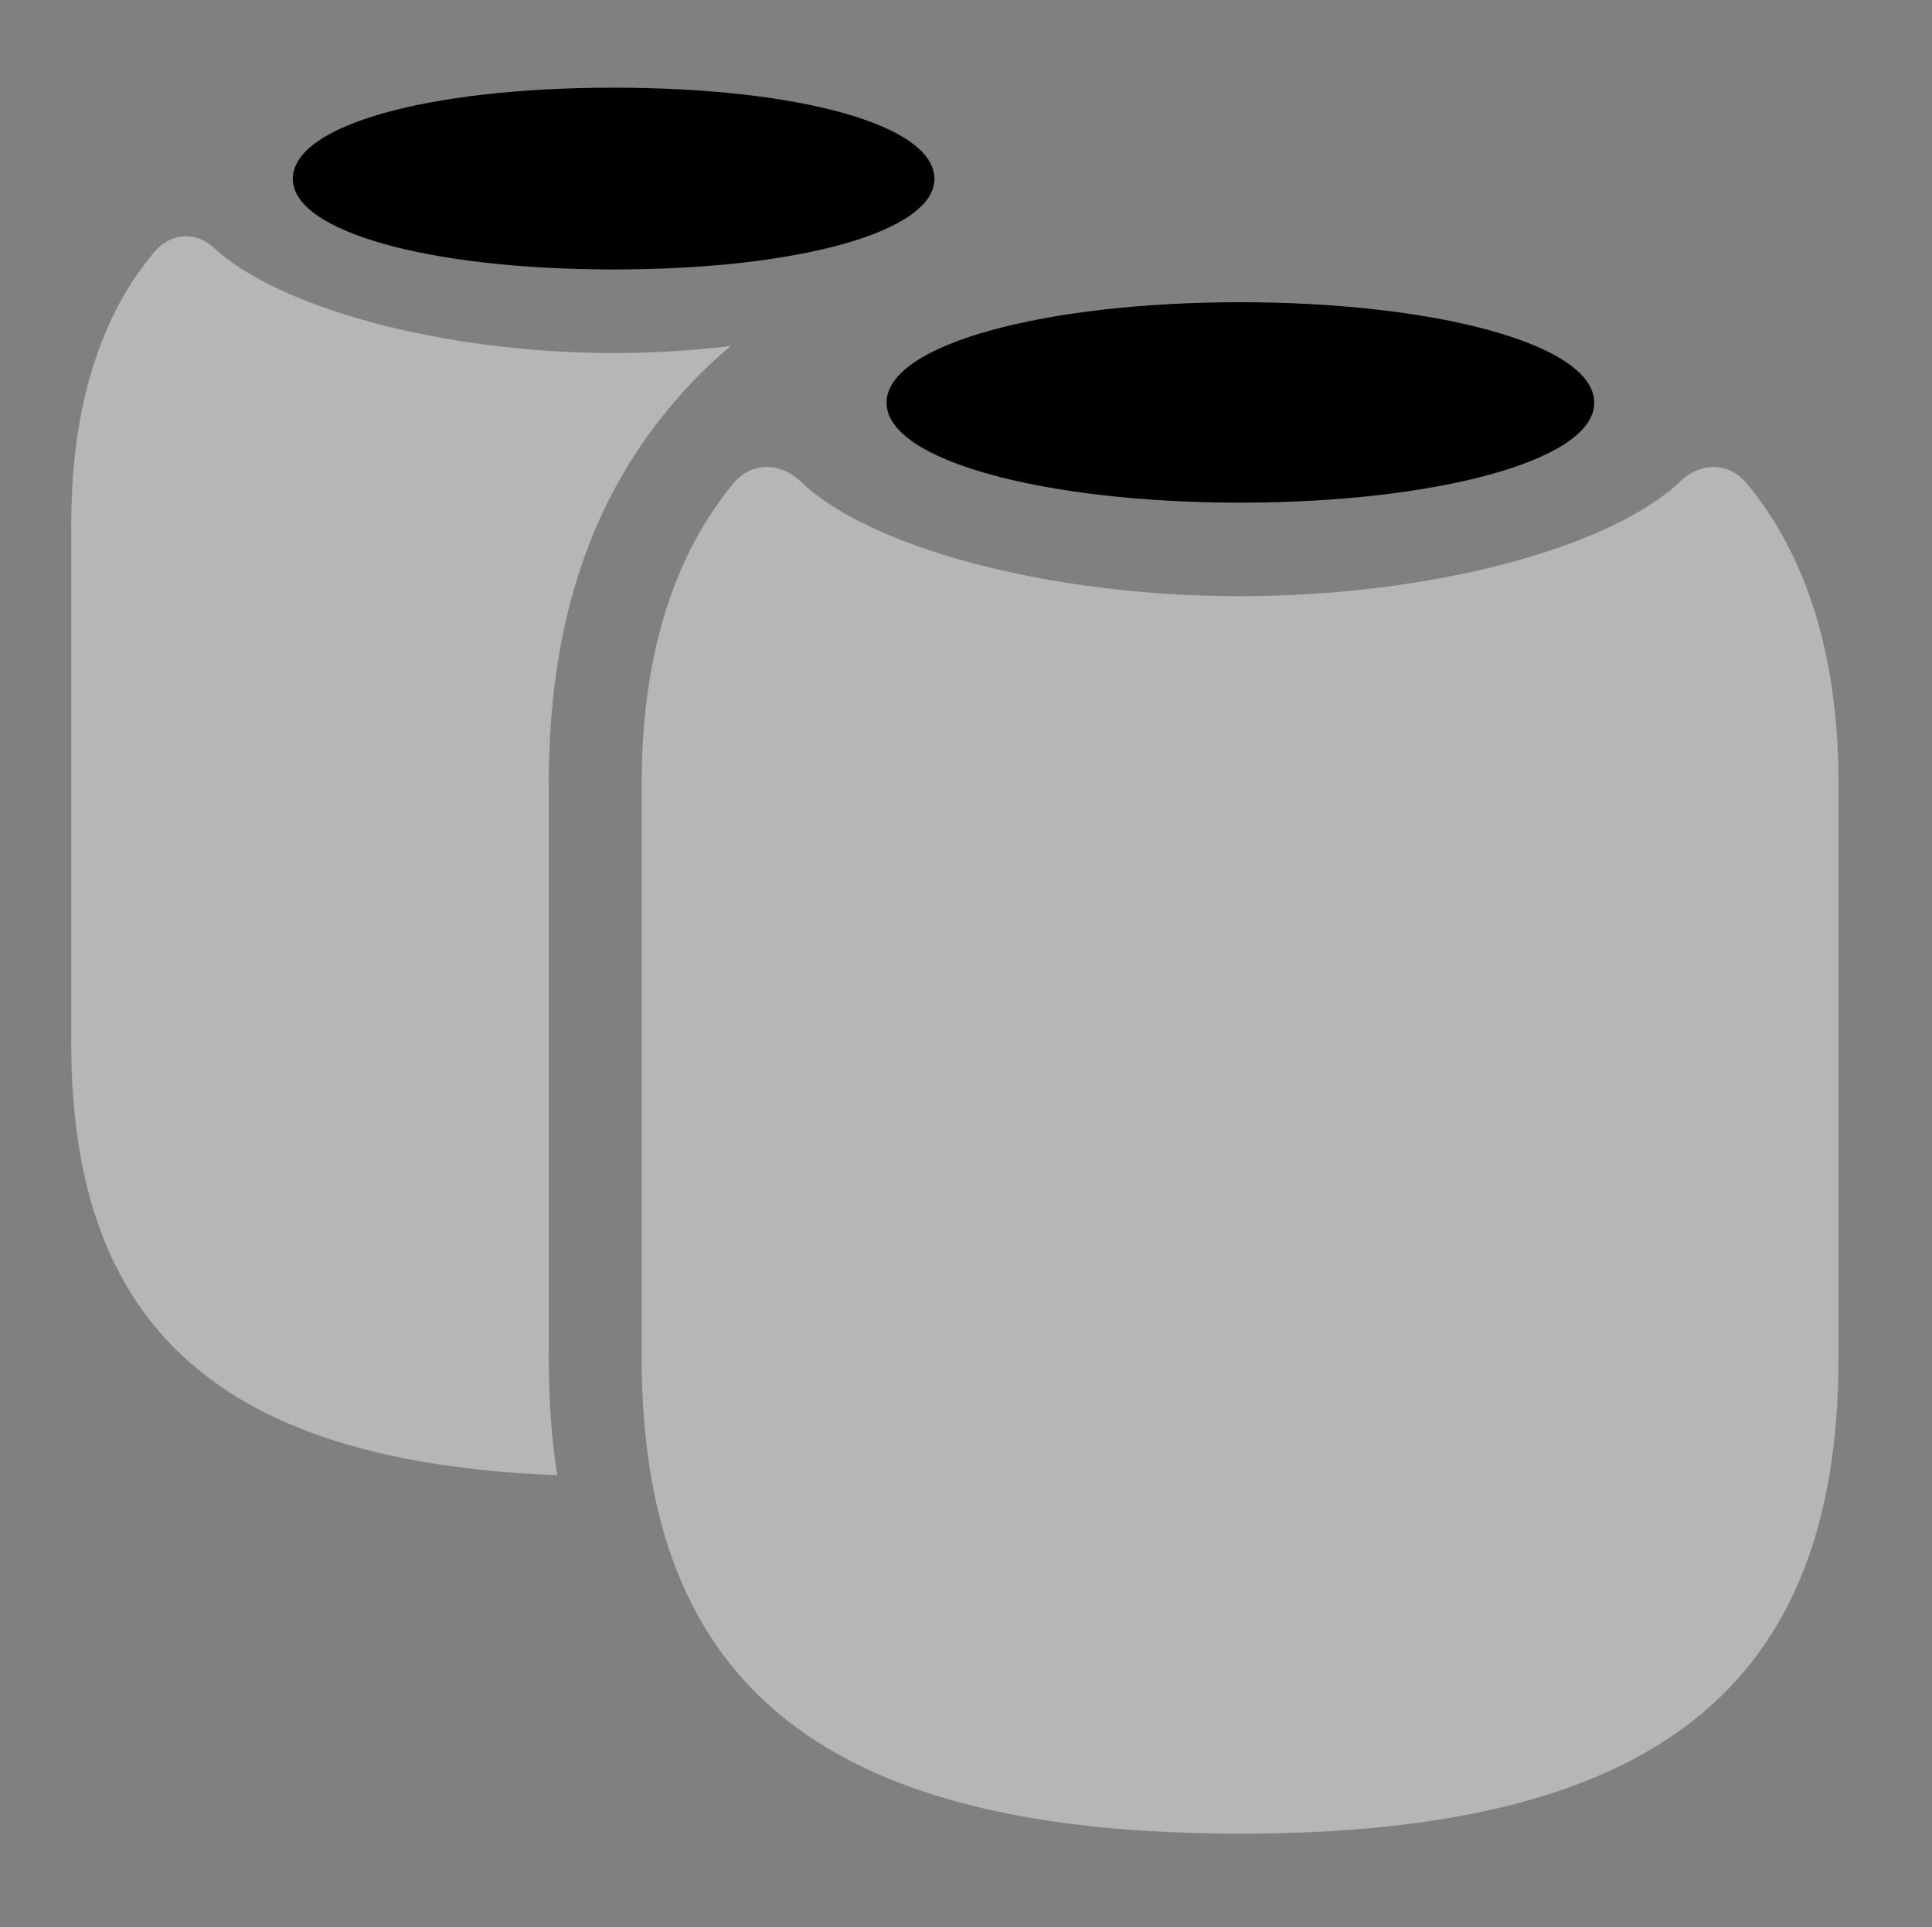 <svg version="1.1" xmlns="http://www.w3.org/2000/svg" xmlns:xlink="http://www.w3.org/1999/xlink" width="32.285" height="32.197" viewBox="0 0 32.285 32.197">
 <rect x="0" y="0" width="32.285" height="32.197" fill="#808080" stroke="none"/>
 <g>
  <rect height="32.197" opacity="0" width="32.285" x="0" y="0"/>
  <path d="M3.584 4.15C4.648 5.127 7.354 5.898 10.264 5.898C10.928 5.898 11.583 5.857 12.211 5.78C11.787 6.135 11.405 6.53 11.065 6.963C9.805 8.545 9.17 10.547 9.17 13.096L9.17 22.686C9.17 23.382 9.215 24.038 9.313 24.646C3.734 24.43 1.191 22.216 1.191 17.441L1.191 8.75C1.191 6.553 1.807 5.117 2.588 4.199C2.861 3.887 3.271 3.857 3.584 4.15Z" fill="#ffffff" fill-opacity="0.425"/>
  <path d="M15.615 2.988C15.615 3.867 13.359 4.502 10.254 4.502C7.158 4.502 4.893 3.867 4.893 2.988C4.893 2.09 7.158 1.465 10.254 1.465C13.359 1.465 15.615 2.09 15.615 2.988Z" fill="currentColor"/>
  <path d="M20.723 30.635C27.607 30.635 30.723 28.223 30.723 22.686L30.723 13.096C30.723 10.674 30.039 9.102 29.189 8.076C28.896 7.725 28.447 7.715 28.105 8.018C26.953 9.141 23.936 9.961 20.723 9.961C17.51 9.961 14.492 9.141 13.35 8.018C13.008 7.715 12.549 7.725 12.256 8.076C11.406 9.102 10.723 10.674 10.723 13.096L10.723 22.686C10.723 28.223 13.848 30.635 20.723 30.635Z" fill="#ffffff" fill-opacity="0.425"/>
  <path d="M20.723 8.398C23.955 8.398 26.641 7.705 26.641 6.729C26.641 5.742 23.955 5.049 20.723 5.049C17.49 5.049 14.815 5.742 14.815 6.729C14.815 7.705 17.49 8.398 20.723 8.398Z" fill="currentColor"/>
 </g>
</svg>
